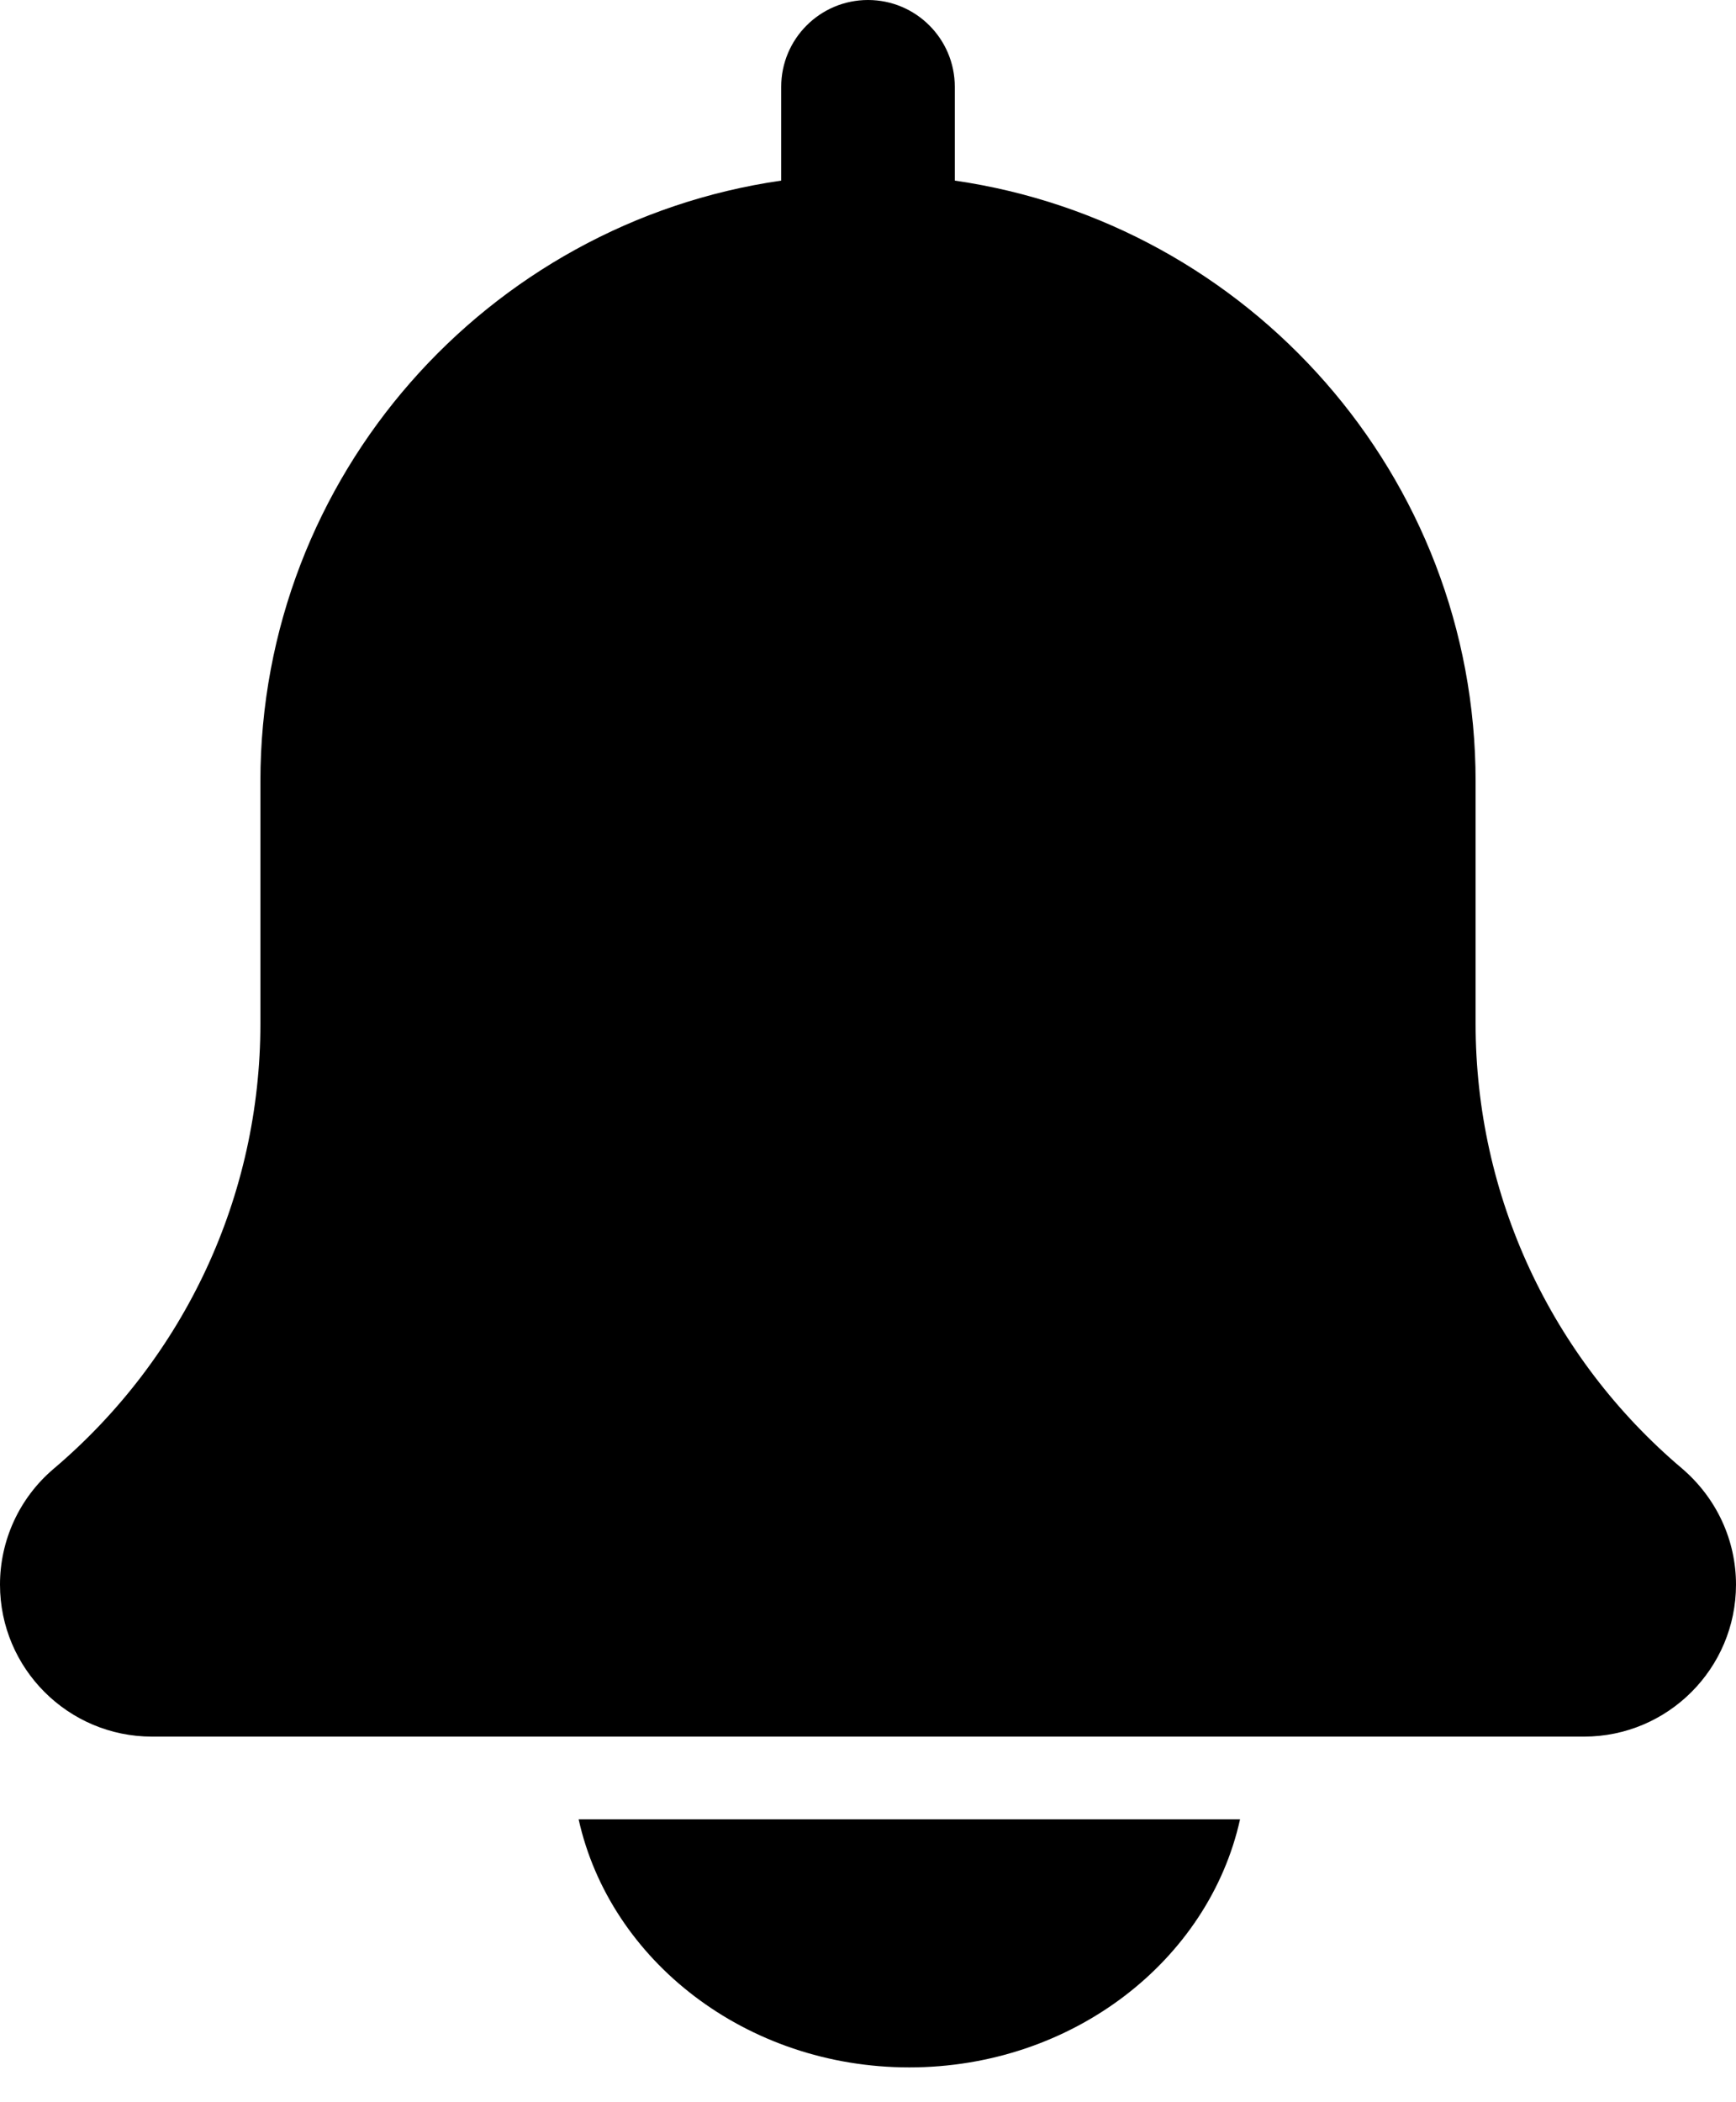 <svg width="19" height="23" viewBox="0 0 19 23" fill="none" xmlns="http://www.w3.org/2000/svg">
<path fill-rule="evenodd" clip-rule="evenodd" d="M16.15 11.199C16.15 13.079 16.974 14.853 18.41 16.067C18.788 16.391 19 16.851 19 17.337C19 18.254 18.254 19 17.337 19H1.663C0.746 19 0 18.254 0 17.337C0 16.851 0.212 16.391 0.581 16.075C2.026 14.853 2.85 13.079 2.85 11.199V8.55C2.85 5.207 5.332 2.44 8.55 1.976V0.95C8.55 0.425 8.976 0 9.5 0C10.024 0 10.45 0.425 10.45 0.95V1.976C13.667 2.44 16.15 5.207 16.15 8.55V11.199ZM13.572 19.905C13.229 21.451 11.736 22.619 9.952 22.619C8.168 22.619 6.676 21.451 6.333 19.905H13.572Z" fill="#000000"/>
</svg>
